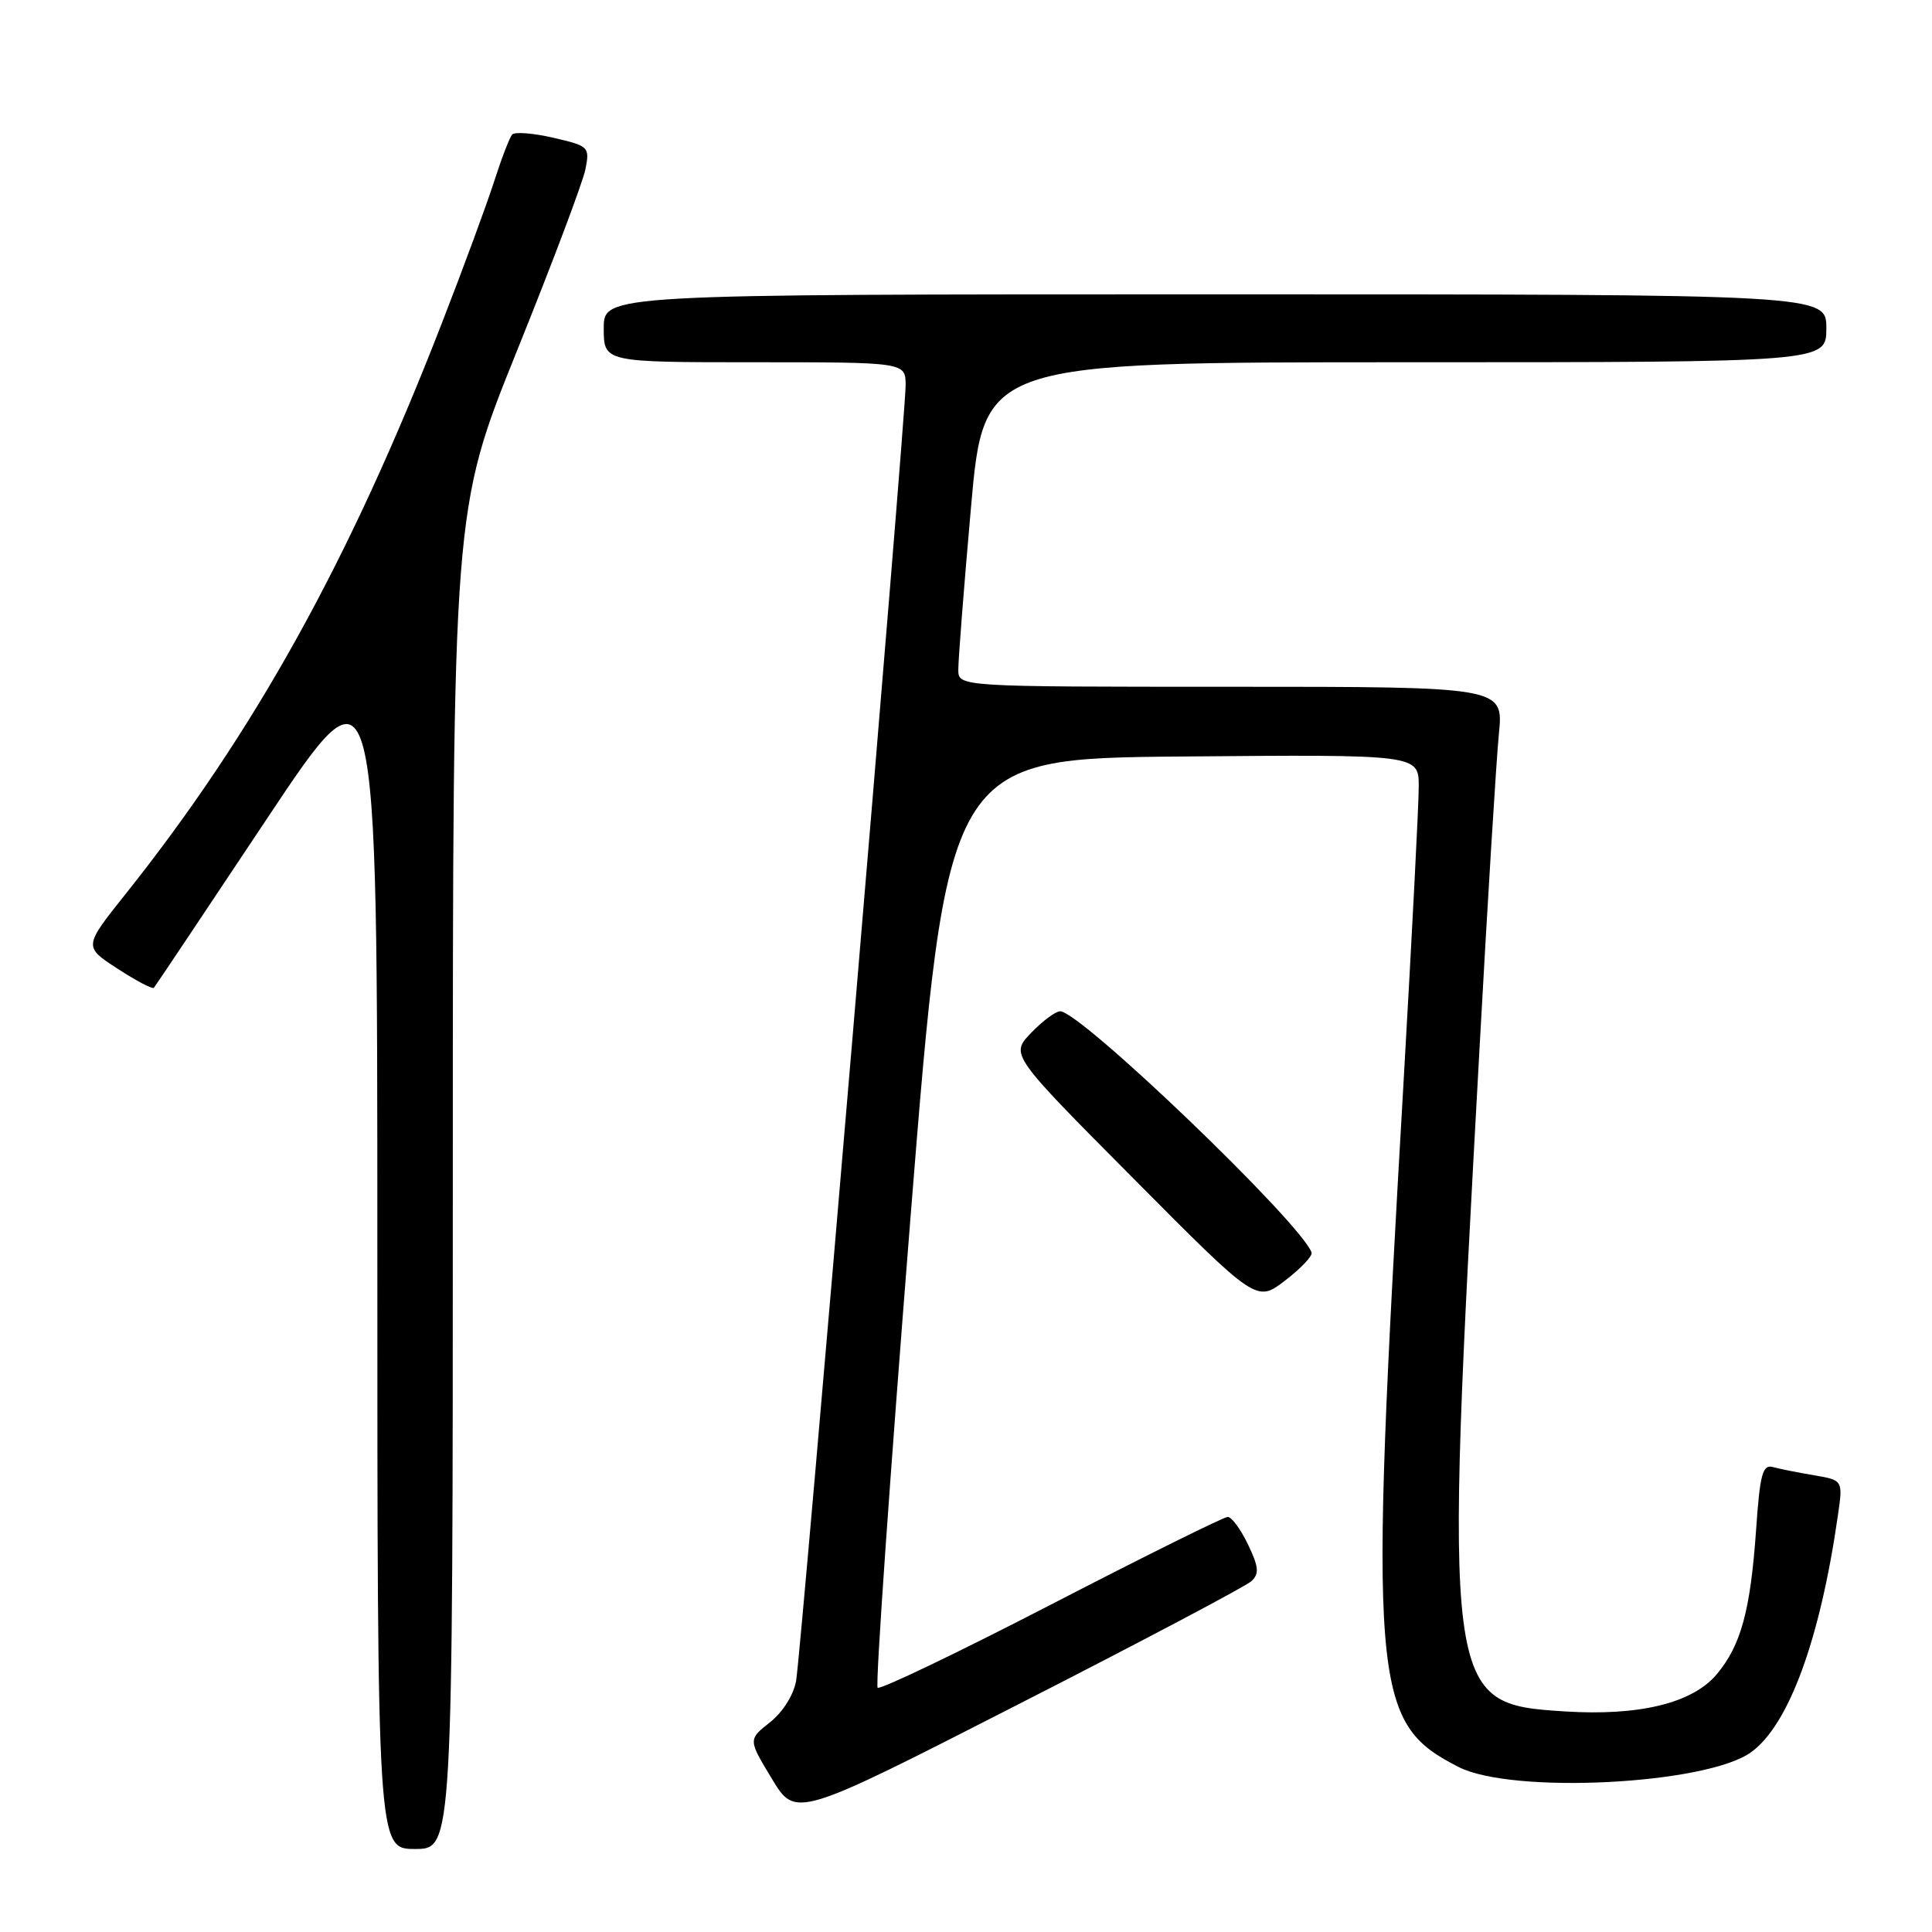 <?xml version="1.0" encoding="UTF-8" standalone="no"?>
<!DOCTYPE svg PUBLIC "-//W3C//DTD SVG 1.1//EN" "http://www.w3.org/Graphics/SVG/1.1/DTD/svg11.dtd" >
<svg xmlns="http://www.w3.org/2000/svg" xmlns:xlink="http://www.w3.org/1999/xlink" version="1.1" viewBox="0 0 256 256">
 <g >
 <path fill="currentColor"
d=" M 60.00 156.29 C 60.00 67.58 60.00 67.58 68.48 46.54 C 73.15 34.97 77.24 24.12 77.57 22.44 C 78.16 19.47 78.03 19.34 73.34 18.26 C 70.68 17.64 68.22 17.45 67.87 17.82 C 67.53 18.19 66.46 20.98 65.49 24.00 C 64.52 27.02 61.37 35.58 58.48 43.00 C 46.29 74.35 33.70 97.05 16.61 118.50 C 11.08 125.44 11.08 125.44 15.57 128.35 C 18.04 129.96 20.21 131.10 20.39 130.89 C 20.58 130.67 27.31 120.60 35.36 108.50 C 50.00 86.51 50.00 86.51 50.00 165.75 C 50.00 245.00 50.00 245.00 55.00 245.00 C 60.00 245.00 60.00 245.00 60.00 156.29 Z  M 165.81 209.52 C 166.88 208.53 166.80 207.66 165.37 204.66 C 164.41 202.65 163.20 201.00 162.68 201.00 C 162.16 201.00 151.63 206.22 139.29 212.60 C 126.95 218.97 116.60 223.94 116.29 223.63 C 115.98 223.31 117.93 195.48 120.61 161.78 C 125.50 100.50 125.50 100.50 156.75 100.24 C 188.00 99.97 188.00 99.97 187.99 104.24 C 187.99 106.58 187.09 124.03 186.00 143.00 C 181.33 223.80 181.68 228.23 193.28 234.14 C 200.38 237.76 226.01 236.47 232.00 232.20 C 237.00 228.63 241.17 217.27 243.53 200.81 C 244.21 196.13 244.21 196.13 240.35 195.48 C 238.23 195.12 235.78 194.63 234.90 194.39 C 233.55 194.03 233.20 195.35 232.69 202.73 C 231.94 213.44 230.68 218.04 227.46 221.87 C 224.24 225.69 217.19 227.40 207.31 226.77 C 191.36 225.75 191.29 225.21 196.04 139.00 C 197.11 119.47 198.27 100.69 198.61 97.25 C 199.23 91.00 199.23 91.00 163.12 91.00 C 127.00 91.00 127.00 91.00 126.98 88.75 C 126.97 87.51 127.72 77.84 128.66 67.25 C 130.36 48.00 130.36 48.00 186.18 48.00 C 242.00 48.00 242.00 48.00 242.00 43.50 C 242.00 39.00 242.00 39.00 161.00 39.00 C 80.00 39.00 80.00 39.00 80.00 43.50 C 80.00 48.00 80.00 48.00 100.00 48.00 C 120.00 48.00 120.00 48.00 120.00 51.07 C 120.00 55.32 106.18 218.74 105.49 222.71 C 105.16 224.59 103.73 226.86 102.03 228.21 C 99.13 230.50 99.13 230.50 102.28 235.70 C 105.43 240.91 105.43 240.91 134.96 225.82 C 151.21 217.53 165.09 210.19 165.81 209.52 Z  M 173.79 165.96 C 172.35 161.99 143.17 134.00 140.48 134.00 C 139.87 134.00 138.14 135.29 136.62 136.87 C 133.87 139.74 133.87 139.74 150.19 156.16 C 166.50 172.59 166.50 172.59 170.29 169.67 C 172.38 168.07 173.96 166.40 173.79 165.96 Z "/>
</g>
</svg>